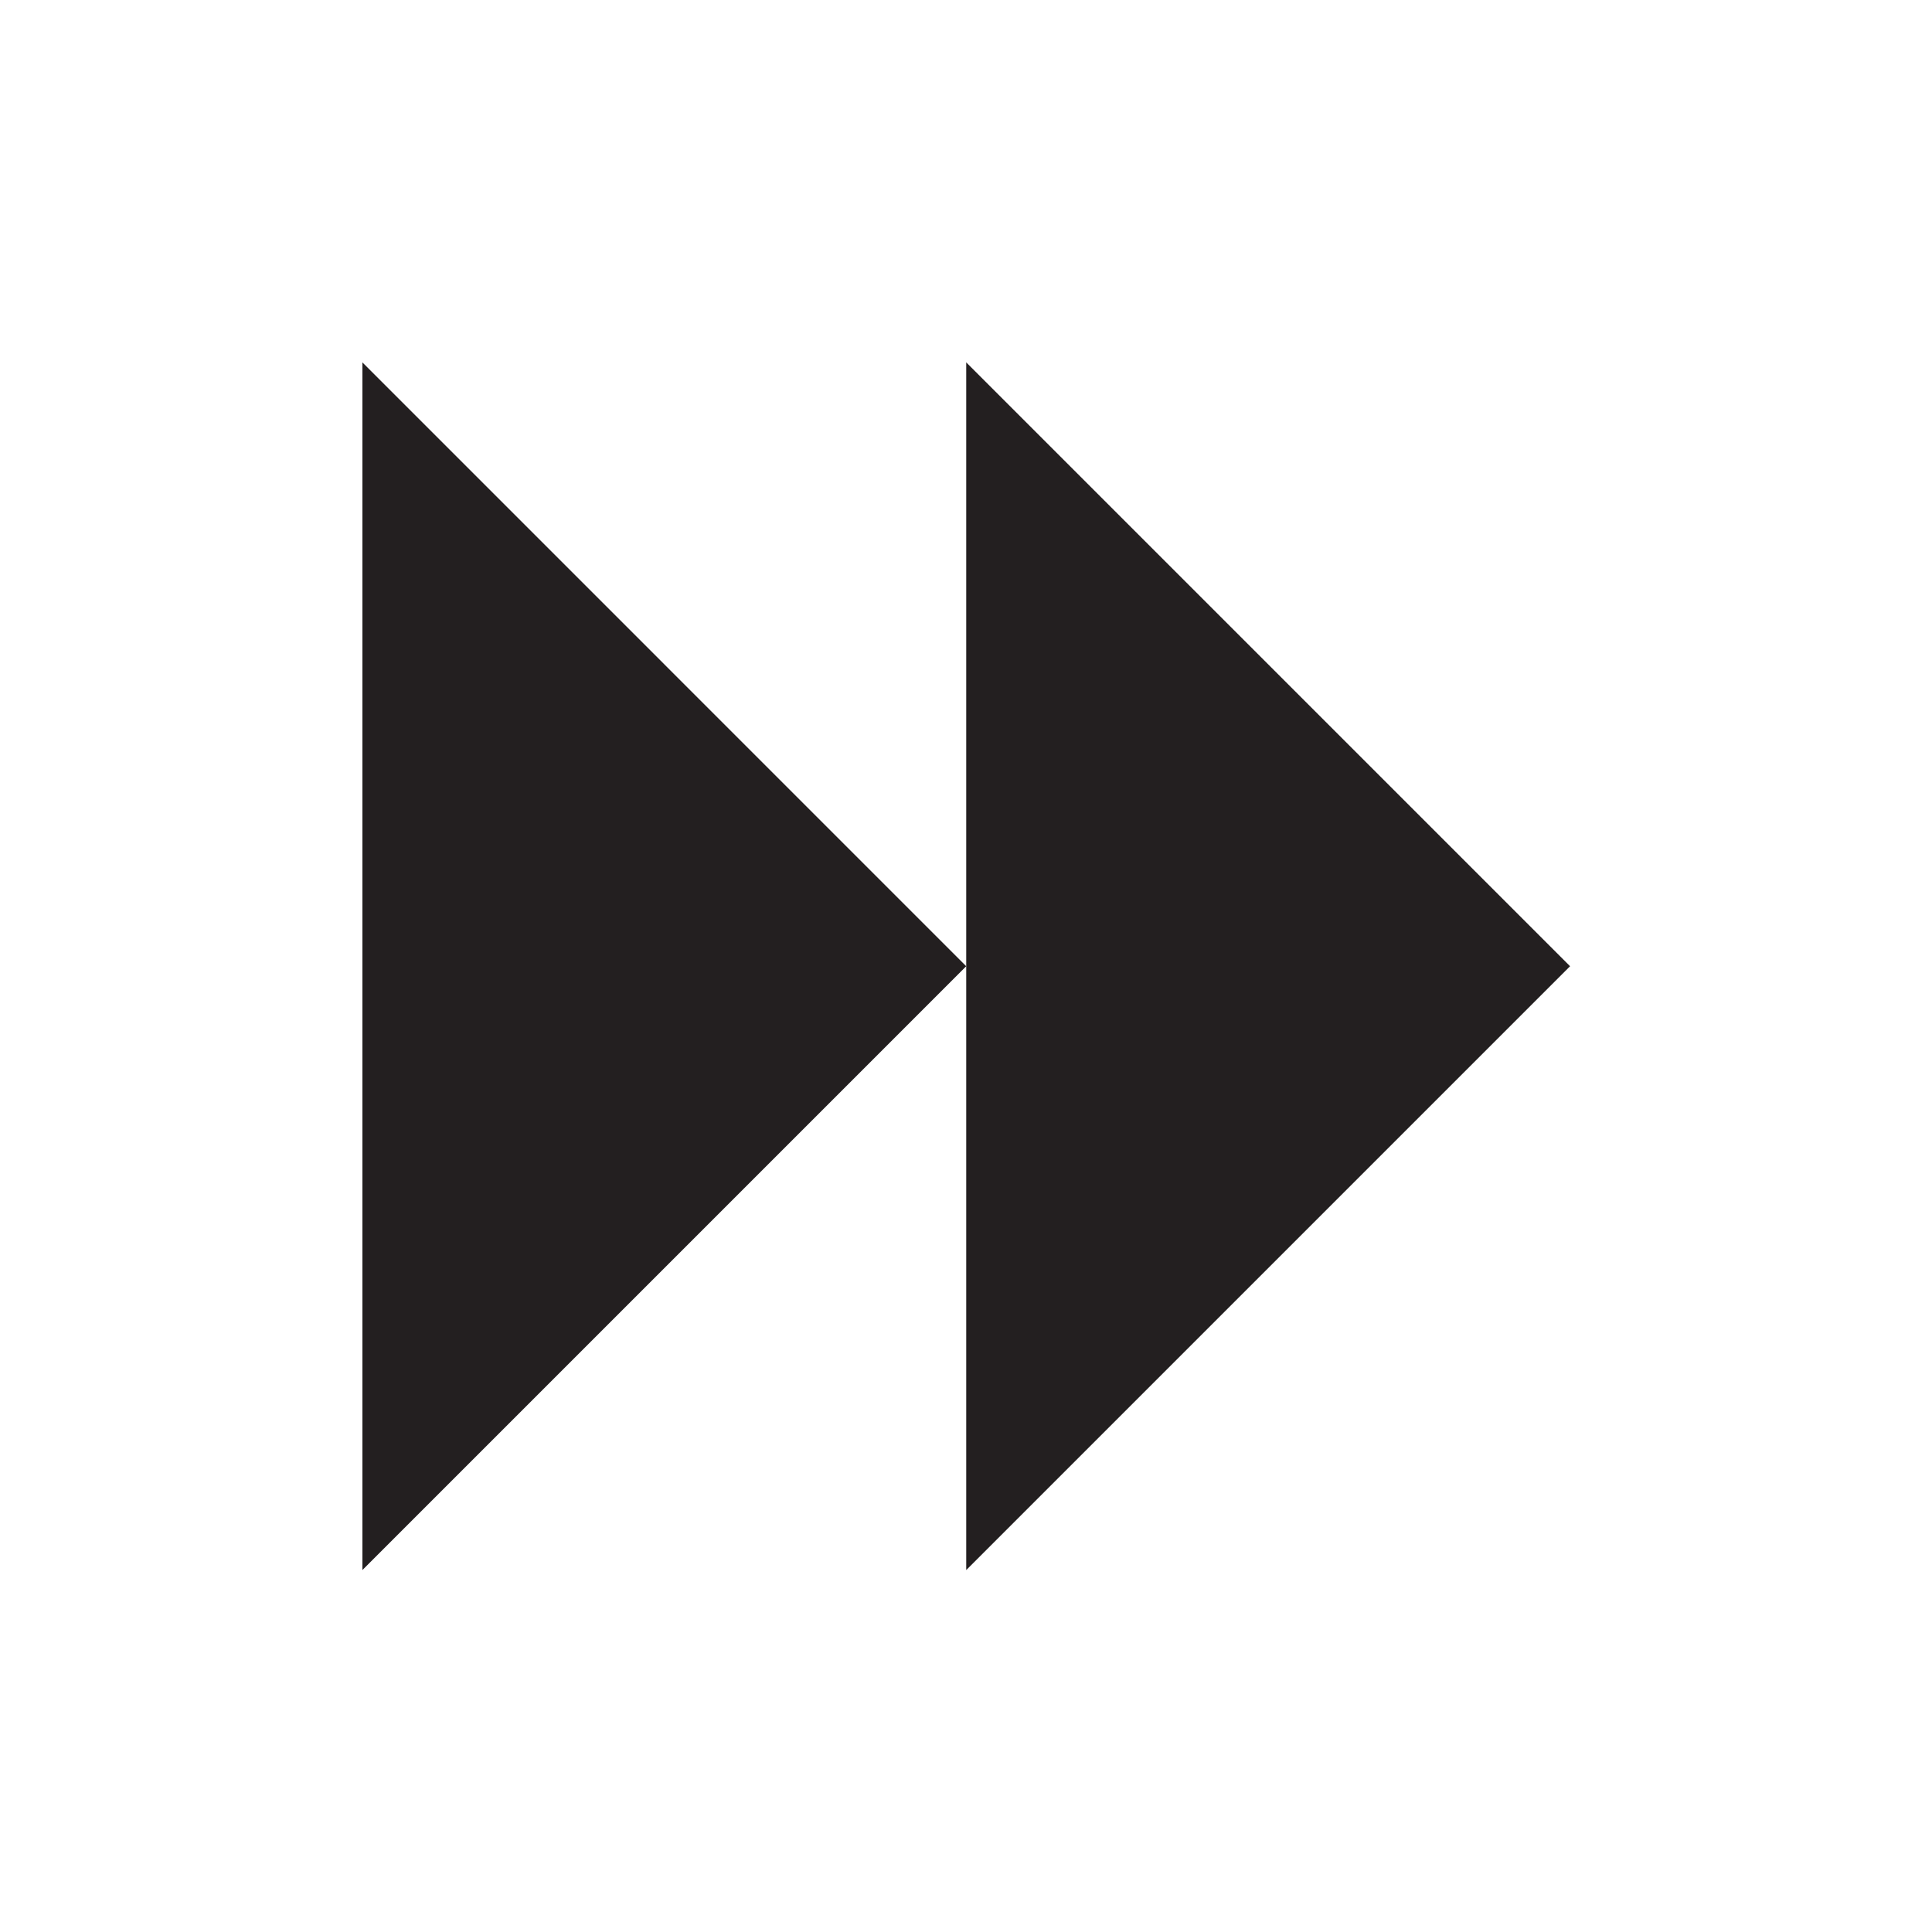<?xml version="1.0" encoding="UTF-8"?>
<!-- Created with Inkscape (http://www.inkscape.org/) -->
<svg width="16" height="16" version="1.1" viewBox="0 0 4.233 4.233" xml:space="preserve" xmlns="http://www.w3.org/2000/svg"><path d="m0.794 0.794v2.646l1.323-1.323z" fill="#231F20"/><path d="m2.117 0.794v2.646l1.323-1.323z" fill="#231F20"/></svg>
